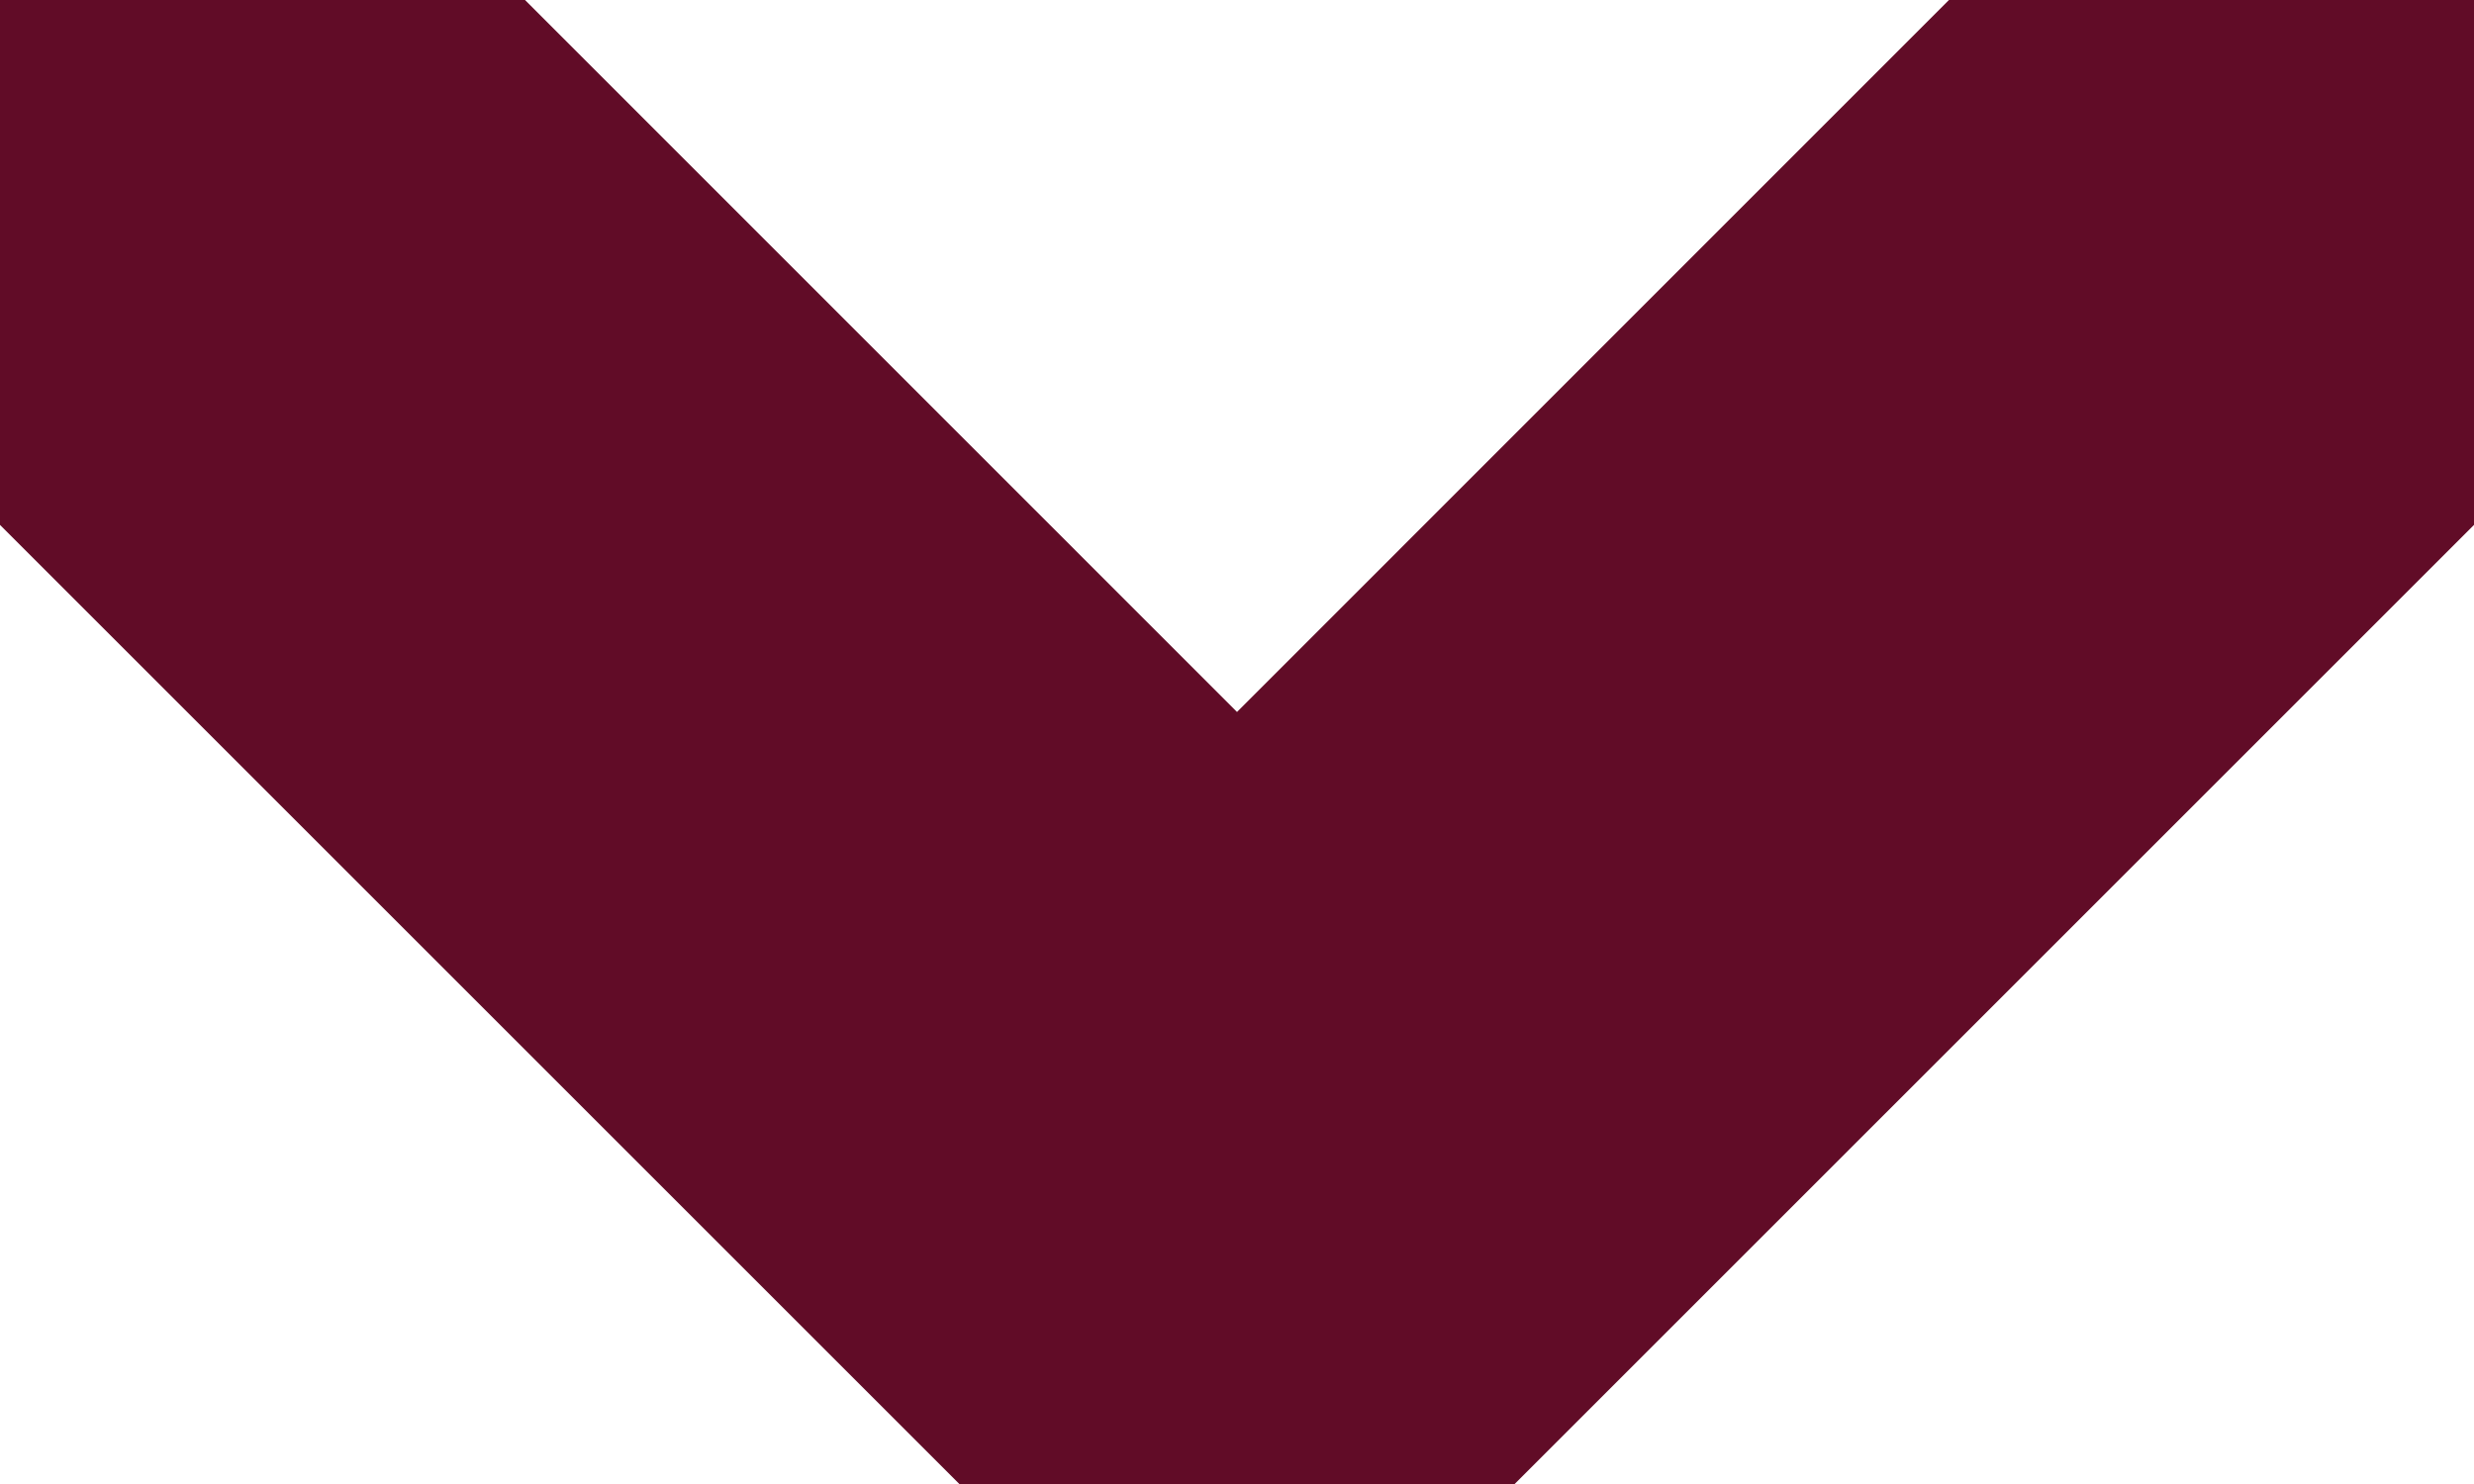 <svg class="icon icon-caret" viewBox="0 0 10 6" style="color: #610c27;">
    <path 
      fill="currentColor" 
      stroke="currentColor" 
      stroke-width="2" 
      d="M9.354.646a.5.5 0 0 0-.708 0L5 4.293 1.354.646a.5.5 0 0 0-.708.708l4 4a.5.5 0 0 0 .708 0l4-4a.5.5 0 0 0 0-.708" 
      clip-rule="evenodd">
    </path>
  </svg>
  